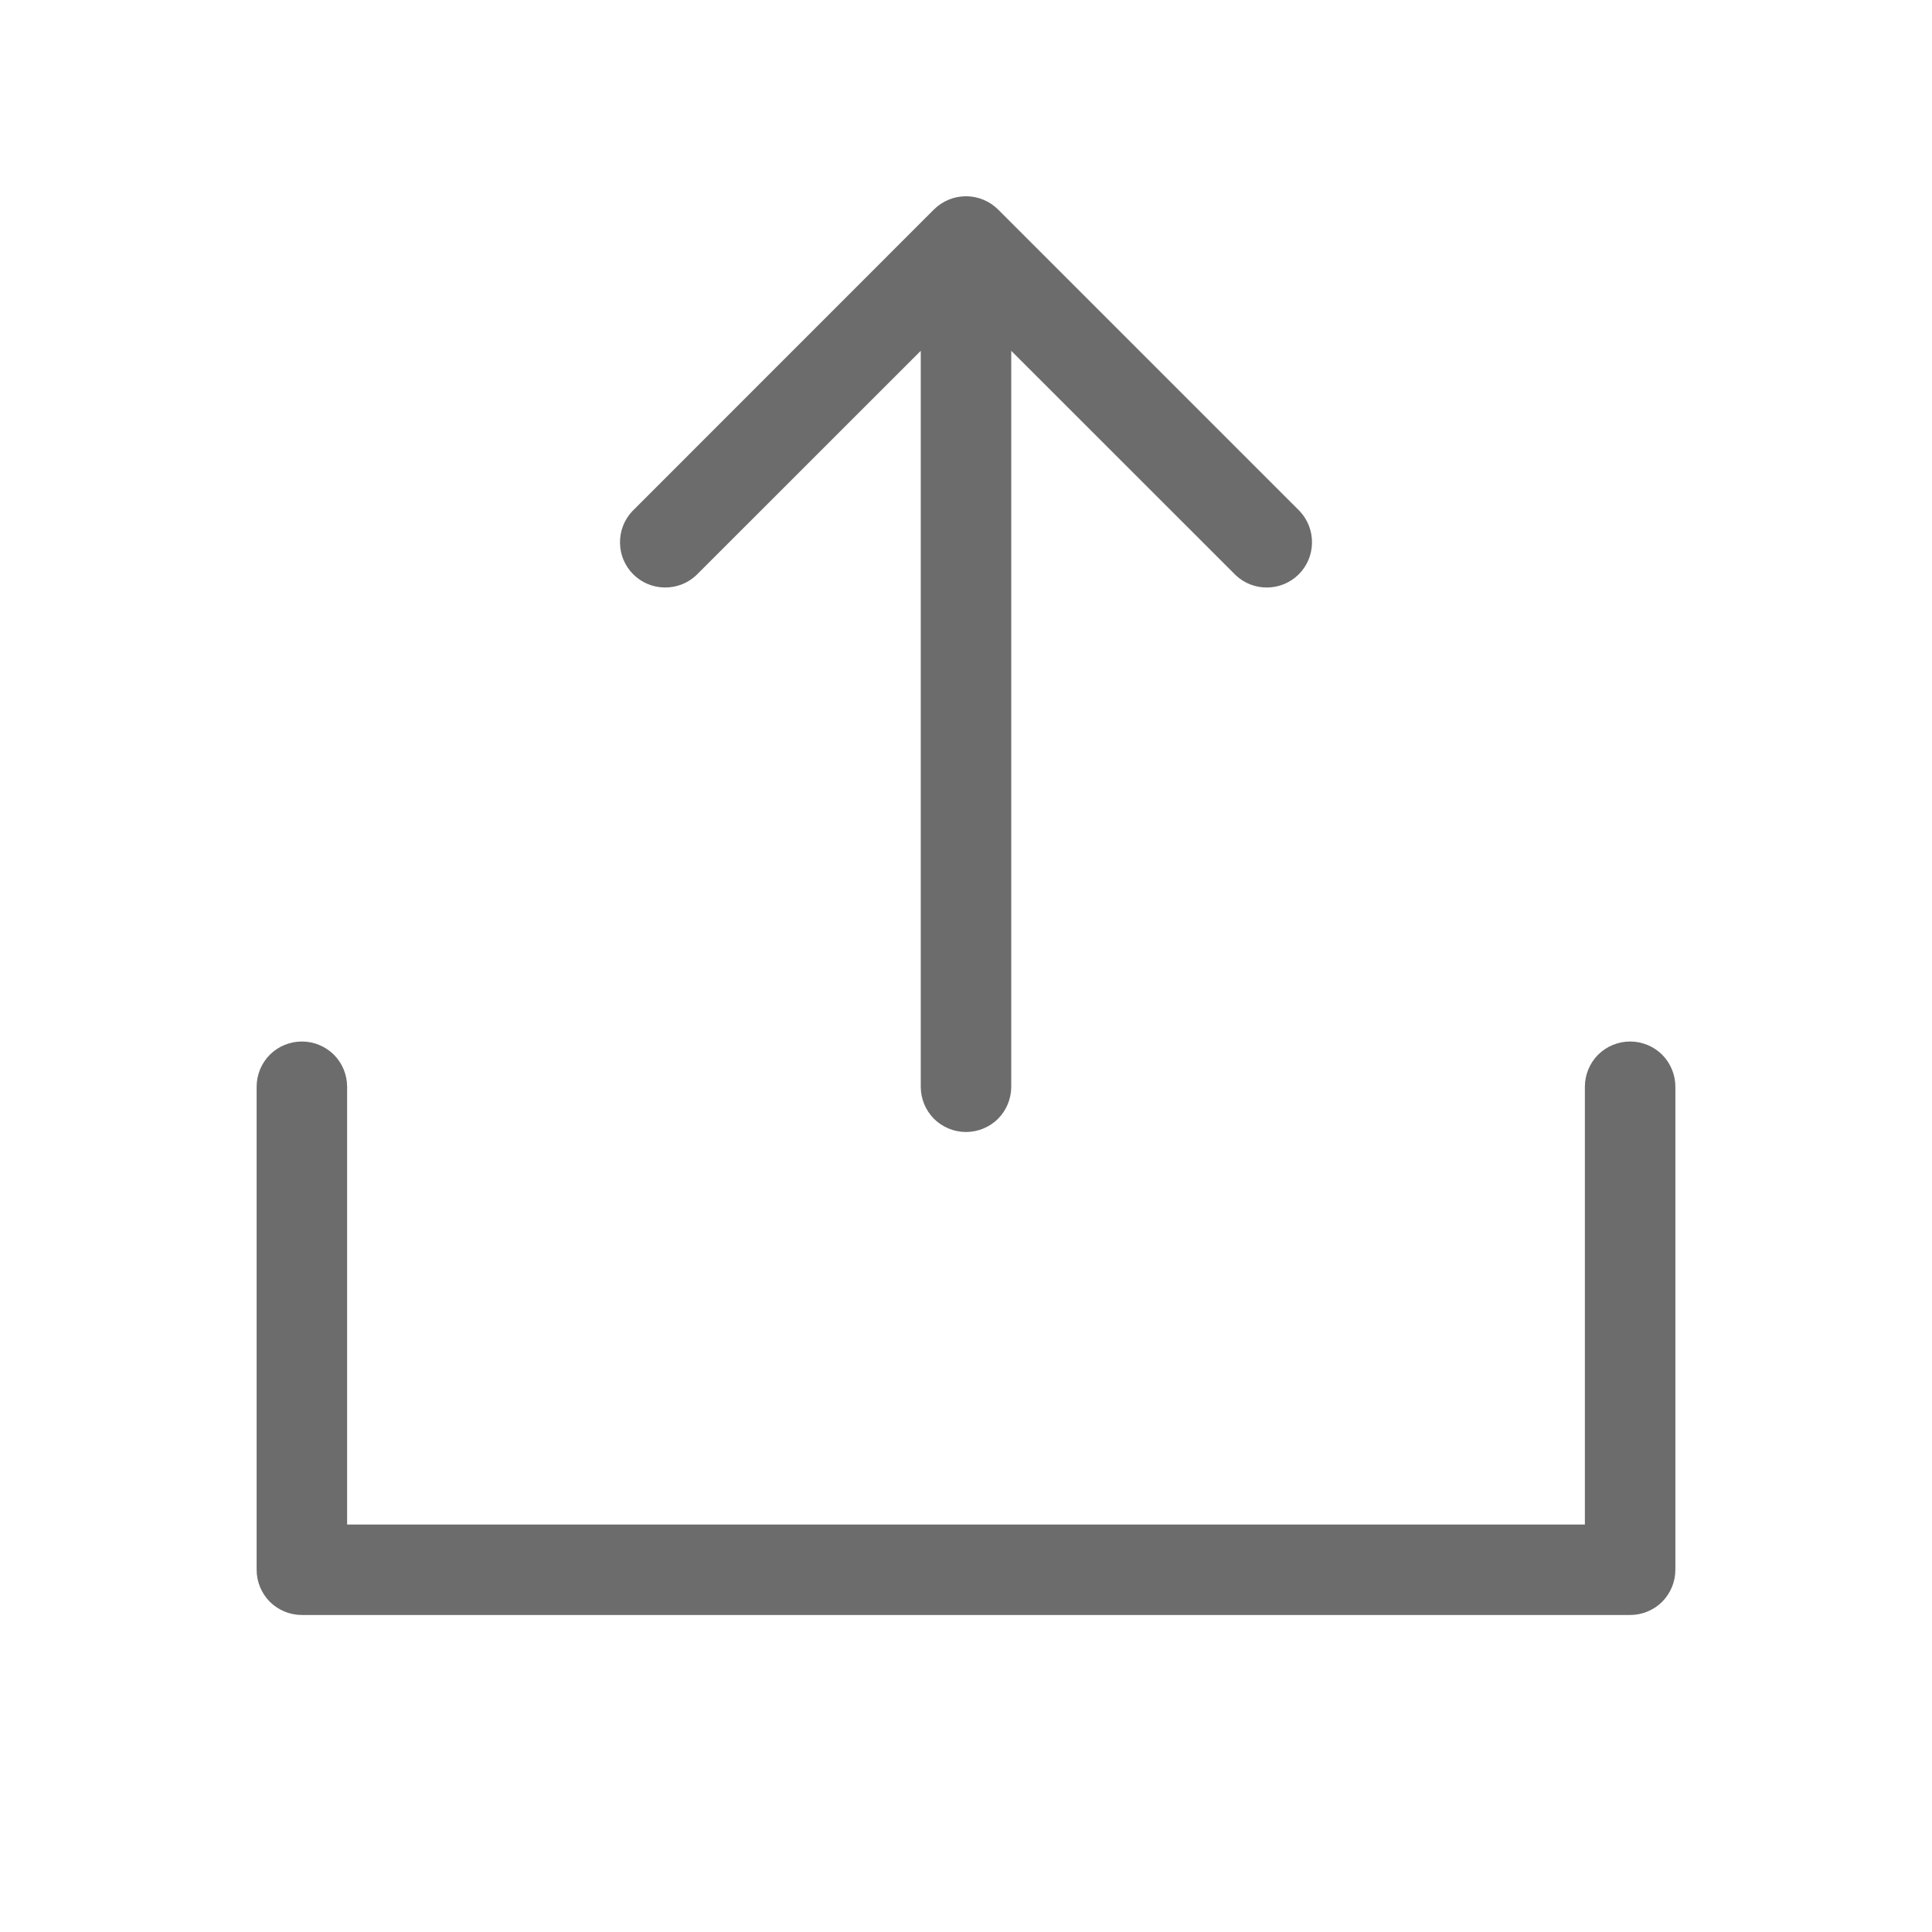 <svg width="24" height="24" viewBox="0 0 24 24" fill="none" xmlns="http://www.w3.org/2000/svg">
<path d="M20.812 13.5V19.5C20.812 19.649 20.753 19.792 20.648 19.898C20.542 20.003 20.399 20.062 20.25 20.062H3.75C3.601 20.062 3.458 20.003 3.352 19.898C3.247 19.792 3.188 19.649 3.188 19.5V13.5C3.188 13.351 3.247 13.208 3.352 13.102C3.458 12.997 3.601 12.938 3.75 12.938C3.899 12.938 4.042 12.997 4.148 13.102C4.253 13.208 4.312 13.351 4.312 13.5V18.938H19.688V13.5C19.688 13.351 19.747 13.208 19.852 13.102C19.958 12.997 20.101 12.938 20.25 12.938C20.399 12.938 20.542 12.997 20.648 13.102C20.753 13.208 20.812 13.351 20.812 13.5ZM8.648 7.147L11.438 4.358V13.5C11.438 13.649 11.497 13.792 11.602 13.898C11.708 14.003 11.851 14.062 12 14.062C12.149 14.062 12.292 14.003 12.398 13.898C12.503 13.792 12.562 13.649 12.562 13.5V4.358L15.352 7.147C15.459 7.247 15.6 7.301 15.746 7.298C15.892 7.296 16.031 7.237 16.134 7.134C16.237 7.031 16.296 6.892 16.298 6.746C16.301 6.6 16.247 6.459 16.148 6.352L12.398 2.602C12.292 2.497 12.149 2.438 12 2.438C11.851 2.438 11.708 2.497 11.602 2.602L7.853 6.352C7.753 6.459 7.699 6.6 7.702 6.746C7.704 6.892 7.763 7.031 7.866 7.134C7.969 7.237 8.108 7.296 8.254 7.298C8.4 7.301 8.541 7.247 8.648 7.147Z" fill="#6C6C6C"/>
</svg>
